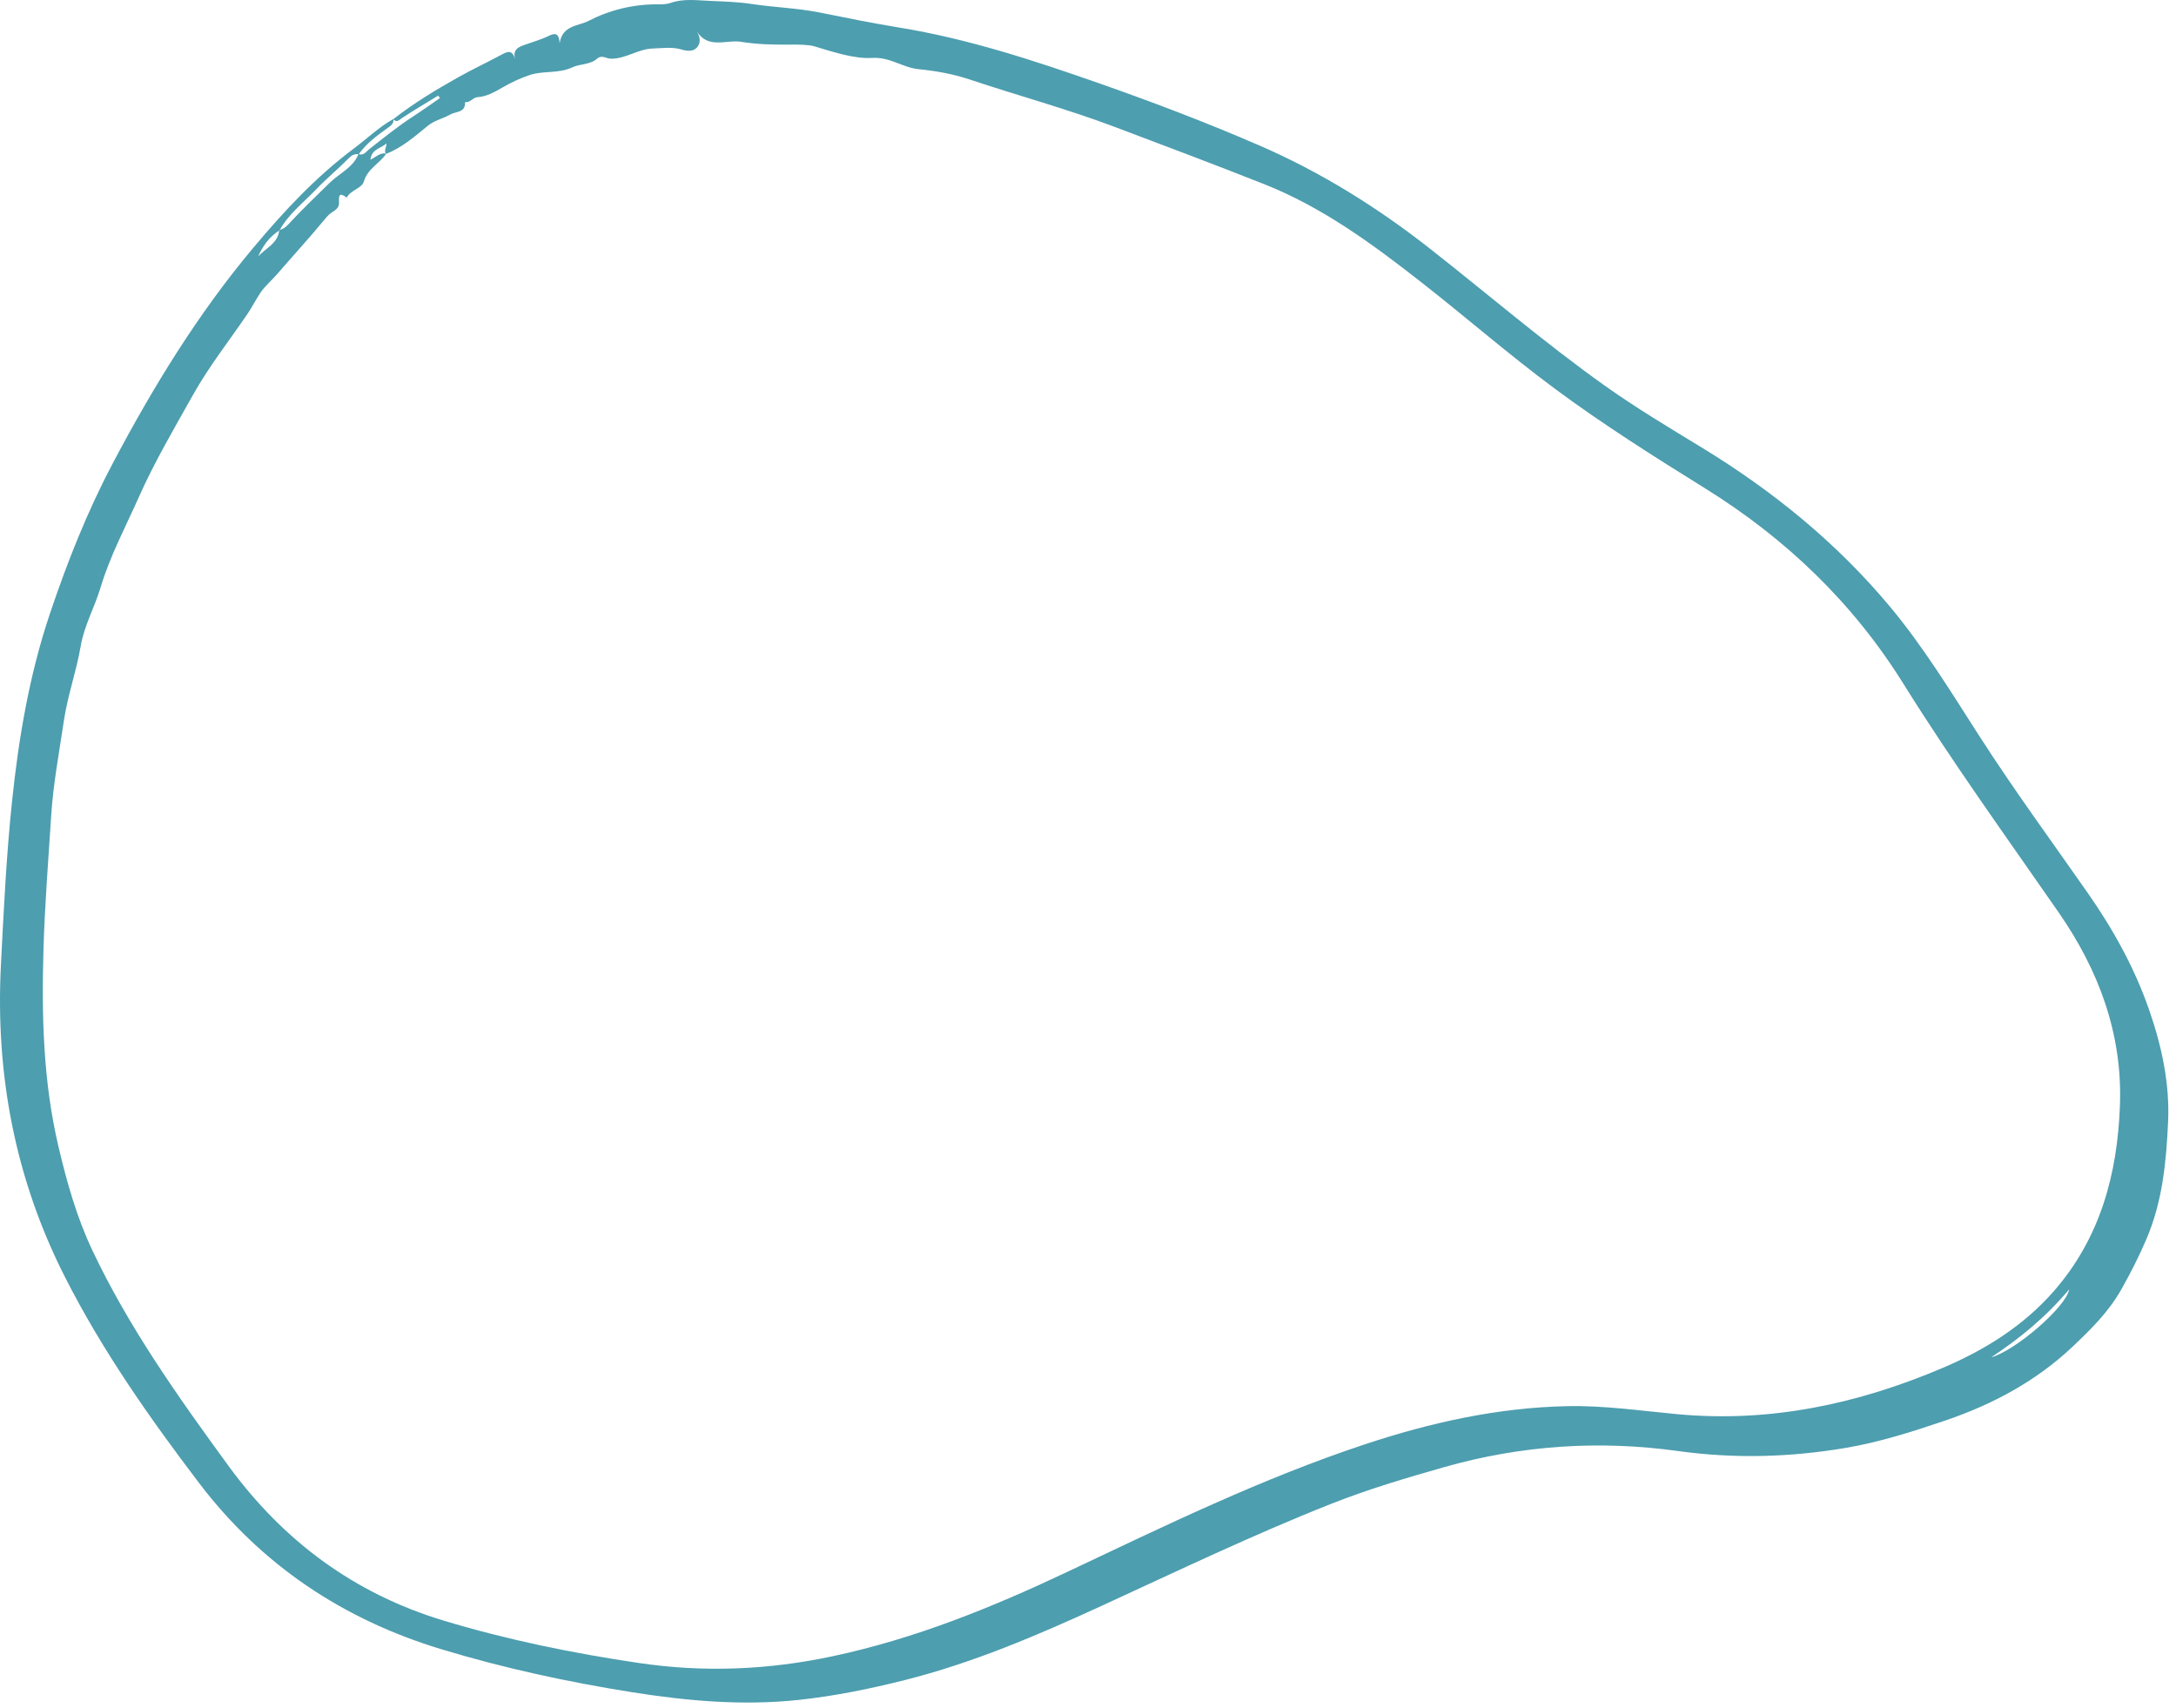 <svg width="279" height="219" viewBox="0 0 279 219" fill="none" xmlns="http://www.w3.org/2000/svg">
<path fill-rule="evenodd" clip-rule="evenodd" d="M255.311 173.998C258.341 173.189 264.934 167.547 265.299 165.293C262.258 168.91 258.915 171.611 255.311 173.998ZM49.479 19.74C49.196 19.291 49.575 18.861 49.548 18.379C48.887 19.036 47.659 19.049 47.494 20.479C48.263 20.086 48.779 19.518 49.523 19.694C48.684 20.964 47.142 21.6 46.654 23.264C46.389 24.164 44.953 24.357 44.463 25.331C43.198 24.403 43.511 25.51 43.467 26.115C43.422 26.744 42.899 26.978 42.495 27.266C42.022 27.602 41.705 28.027 41.341 28.468C39.482 30.709 37.506 32.852 35.606 35.061C34.894 35.889 34.001 36.64 33.434 37.468C32.828 38.354 32.318 39.387 31.685 40.313C29.347 43.731 26.768 47.014 24.753 50.612C22.34 54.92 19.82 59.187 17.807 63.716C16.105 67.545 14.11 71.259 12.906 75.286C12.142 77.843 10.799 80.169 10.341 82.862C9.796 86.067 8.671 89.148 8.19 92.398C7.591 96.443 6.824 100.48 6.564 104.548C6.2 110.24 5.744 115.929 5.577 121.639C5.326 130.181 5.527 138.66 7.504 147.02C8.576 151.558 9.839 156.052 11.832 160.268C16.511 170.163 22.826 179.05 29.248 187.854C36.286 197.503 45.368 204.284 56.907 207.763C65.131 210.242 73.488 211.946 81.975 213.197C90.3 214.425 98.498 214.078 106.718 212.333C117.239 210.1 127.104 206.111 136.769 201.545C149.32 195.617 161.797 189.529 175.016 185.15C183.453 182.356 192.037 180.448 200.958 180.263C205.706 180.164 210.398 180.861 215.102 181.296C226.982 182.396 238.223 179.981 249.077 175.364C254.492 173.06 259.431 169.992 263.345 165.51C269.302 158.692 271.498 150.483 271.813 141.675C272.14 132.551 269.107 124.405 263.981 117.01C257.24 107.287 250.307 97.691 244.044 87.647C237.56 77.248 228.968 69.032 218.606 62.594C212.057 58.525 205.539 54.414 199.336 49.816C193.497 45.487 188.017 40.715 182.302 36.237C176.009 31.308 169.572 26.565 162.06 23.596C155.701 21.081 149.301 18.672 142.902 16.259C136.79 13.955 130.48 12.246 124.289 10.178C122.183 9.474 119.923 9.079 117.776 8.868C115.707 8.665 114.144 7.285 111.801 7.425C109.528 7.561 106.874 6.673 104.438 5.945C103.657 5.712 102.337 5.708 101.256 5.718C99.179 5.738 97.071 5.697 95.029 5.362C93.119 5.049 90.809 6.351 89.302 3.978C89.822 4.763 89.866 5.521 89.352 6.096C88.867 6.639 88.073 6.554 87.417 6.356C86.172 5.979 84.943 6.182 83.688 6.22C81.78 6.279 80.217 7.573 78.281 7.522C77.729 7.508 77.153 7 76.571 7.513C75.656 8.319 74.36 8.171 73.391 8.627C71.583 9.478 69.647 9.022 67.861 9.636C66.662 10.049 65.548 10.569 64.442 11.207C63.473 11.766 62.427 12.375 61.233 12.455C60.625 12.496 60.289 13.201 59.627 13.085C59.703 14.478 58.448 14.258 57.713 14.687C56.791 15.225 55.719 15.414 54.854 16.123C53.182 17.492 51.541 18.933 49.479 19.74ZM50.409 15.288C53.052 13.229 55.909 11.497 58.825 9.866C60.652 8.846 62.55 7.955 64.393 6.964C65.132 6.566 65.718 6.381 66.057 7.65C65.69 6.299 66.501 6.029 67.294 5.741C68.331 5.365 69.406 5.067 70.391 4.585C71.307 4.137 71.68 4.378 71.754 5.538C72.106 3.225 74.163 3.348 75.438 2.689C78.141 1.294 81.118 0.552 84.222 0.555C84.799 0.556 85.414 0.571 85.944 0.385C87.661 -0.219 89.406 0.05 91.141 0.121C92.888 0.192 94.649 0.247 96.373 0.509C99.292 0.953 102.245 1.03 105.158 1.616C108.521 2.291 111.891 2.979 115.274 3.529C124.131 4.97 132.597 7.759 141.017 10.711C147.914 13.129 154.748 15.732 161.455 18.639C169.34 22.055 176.582 26.571 183.336 31.87C190.783 37.714 197.971 43.891 205.686 49.387C209.71 52.254 213.957 54.792 218.177 57.364C227.31 62.926 235.521 69.596 242.383 77.838C246.702 83.027 250.203 88.791 253.846 94.451C258.231 101.265 263.018 107.8 267.66 114.436C270.933 119.116 273.682 124.061 275.558 129.468C277.165 134.096 278.203 138.868 277.987 143.762C277.76 148.884 277.278 154.003 275.215 158.831C274.266 161.054 273.193 163.164 272.001 165.277C270.349 168.204 268.078 170.427 265.749 172.631C261.058 177.066 255.48 180.05 249.372 182.122C245.192 183.54 240.999 184.88 236.641 185.617C229.507 186.825 222.368 187.019 215.168 186.019C205.049 184.614 195.051 185.274 185.181 188.077C180.277 189.47 175.373 190.927 170.664 192.791C160.657 196.752 150.939 201.413 141.155 205.905C133 209.649 124.75 213.177 116.002 215.382C111.52 216.511 106.99 217.432 102.408 217.922C95.241 218.687 88.106 218.06 80.999 216.929C72.747 215.616 64.608 213.854 56.605 211.43C43.98 207.608 33.526 200.639 25.528 190.12C19.154 181.737 13.098 173.11 8.325 163.706C1.957 151.159 -0.603 137.781 0.118 123.702C0.476 116.72 0.81 109.739 1.537 102.79C2.389 94.63 3.756 86.547 6.376 78.741C8.592 72.136 11.152 65.665 14.411 59.487C19.588 49.676 25.357 40.24 32.504 31.731C36.374 27.122 40.469 22.698 45.341 19.062C47.043 17.791 48.576 16.295 50.446 15.249C50.493 15.767 50.262 16.011 49.812 16.33C48.413 17.323 47.011 18.344 45.992 19.772C45.507 19.722 45.154 19.839 44.766 20.233C43.385 21.63 41.862 22.89 40.505 24.308C38.895 25.99 37 27.427 35.848 29.521C34.546 30.344 33.693 31.525 33.087 32.901C34.045 31.802 35.661 31.211 35.804 29.48C36.29 29.391 36.663 29.099 36.98 28.755C38.674 26.913 40.482 25.191 42.265 23.441C43.503 22.226 45.275 21.502 45.966 19.744C46.609 19.995 46.921 19.46 47.309 19.154C49.148 17.703 50.964 16.227 52.934 14.951C54.11 14.19 55.248 13.37 56.403 12.577C56.33 12.47 56.257 12.363 56.185 12.256C54.648 13.2 53.09 14.113 51.586 15.108C51.169 15.383 50.892 15.768 50.409 15.288Z" fill="#4D9EAF"/>
</svg>
